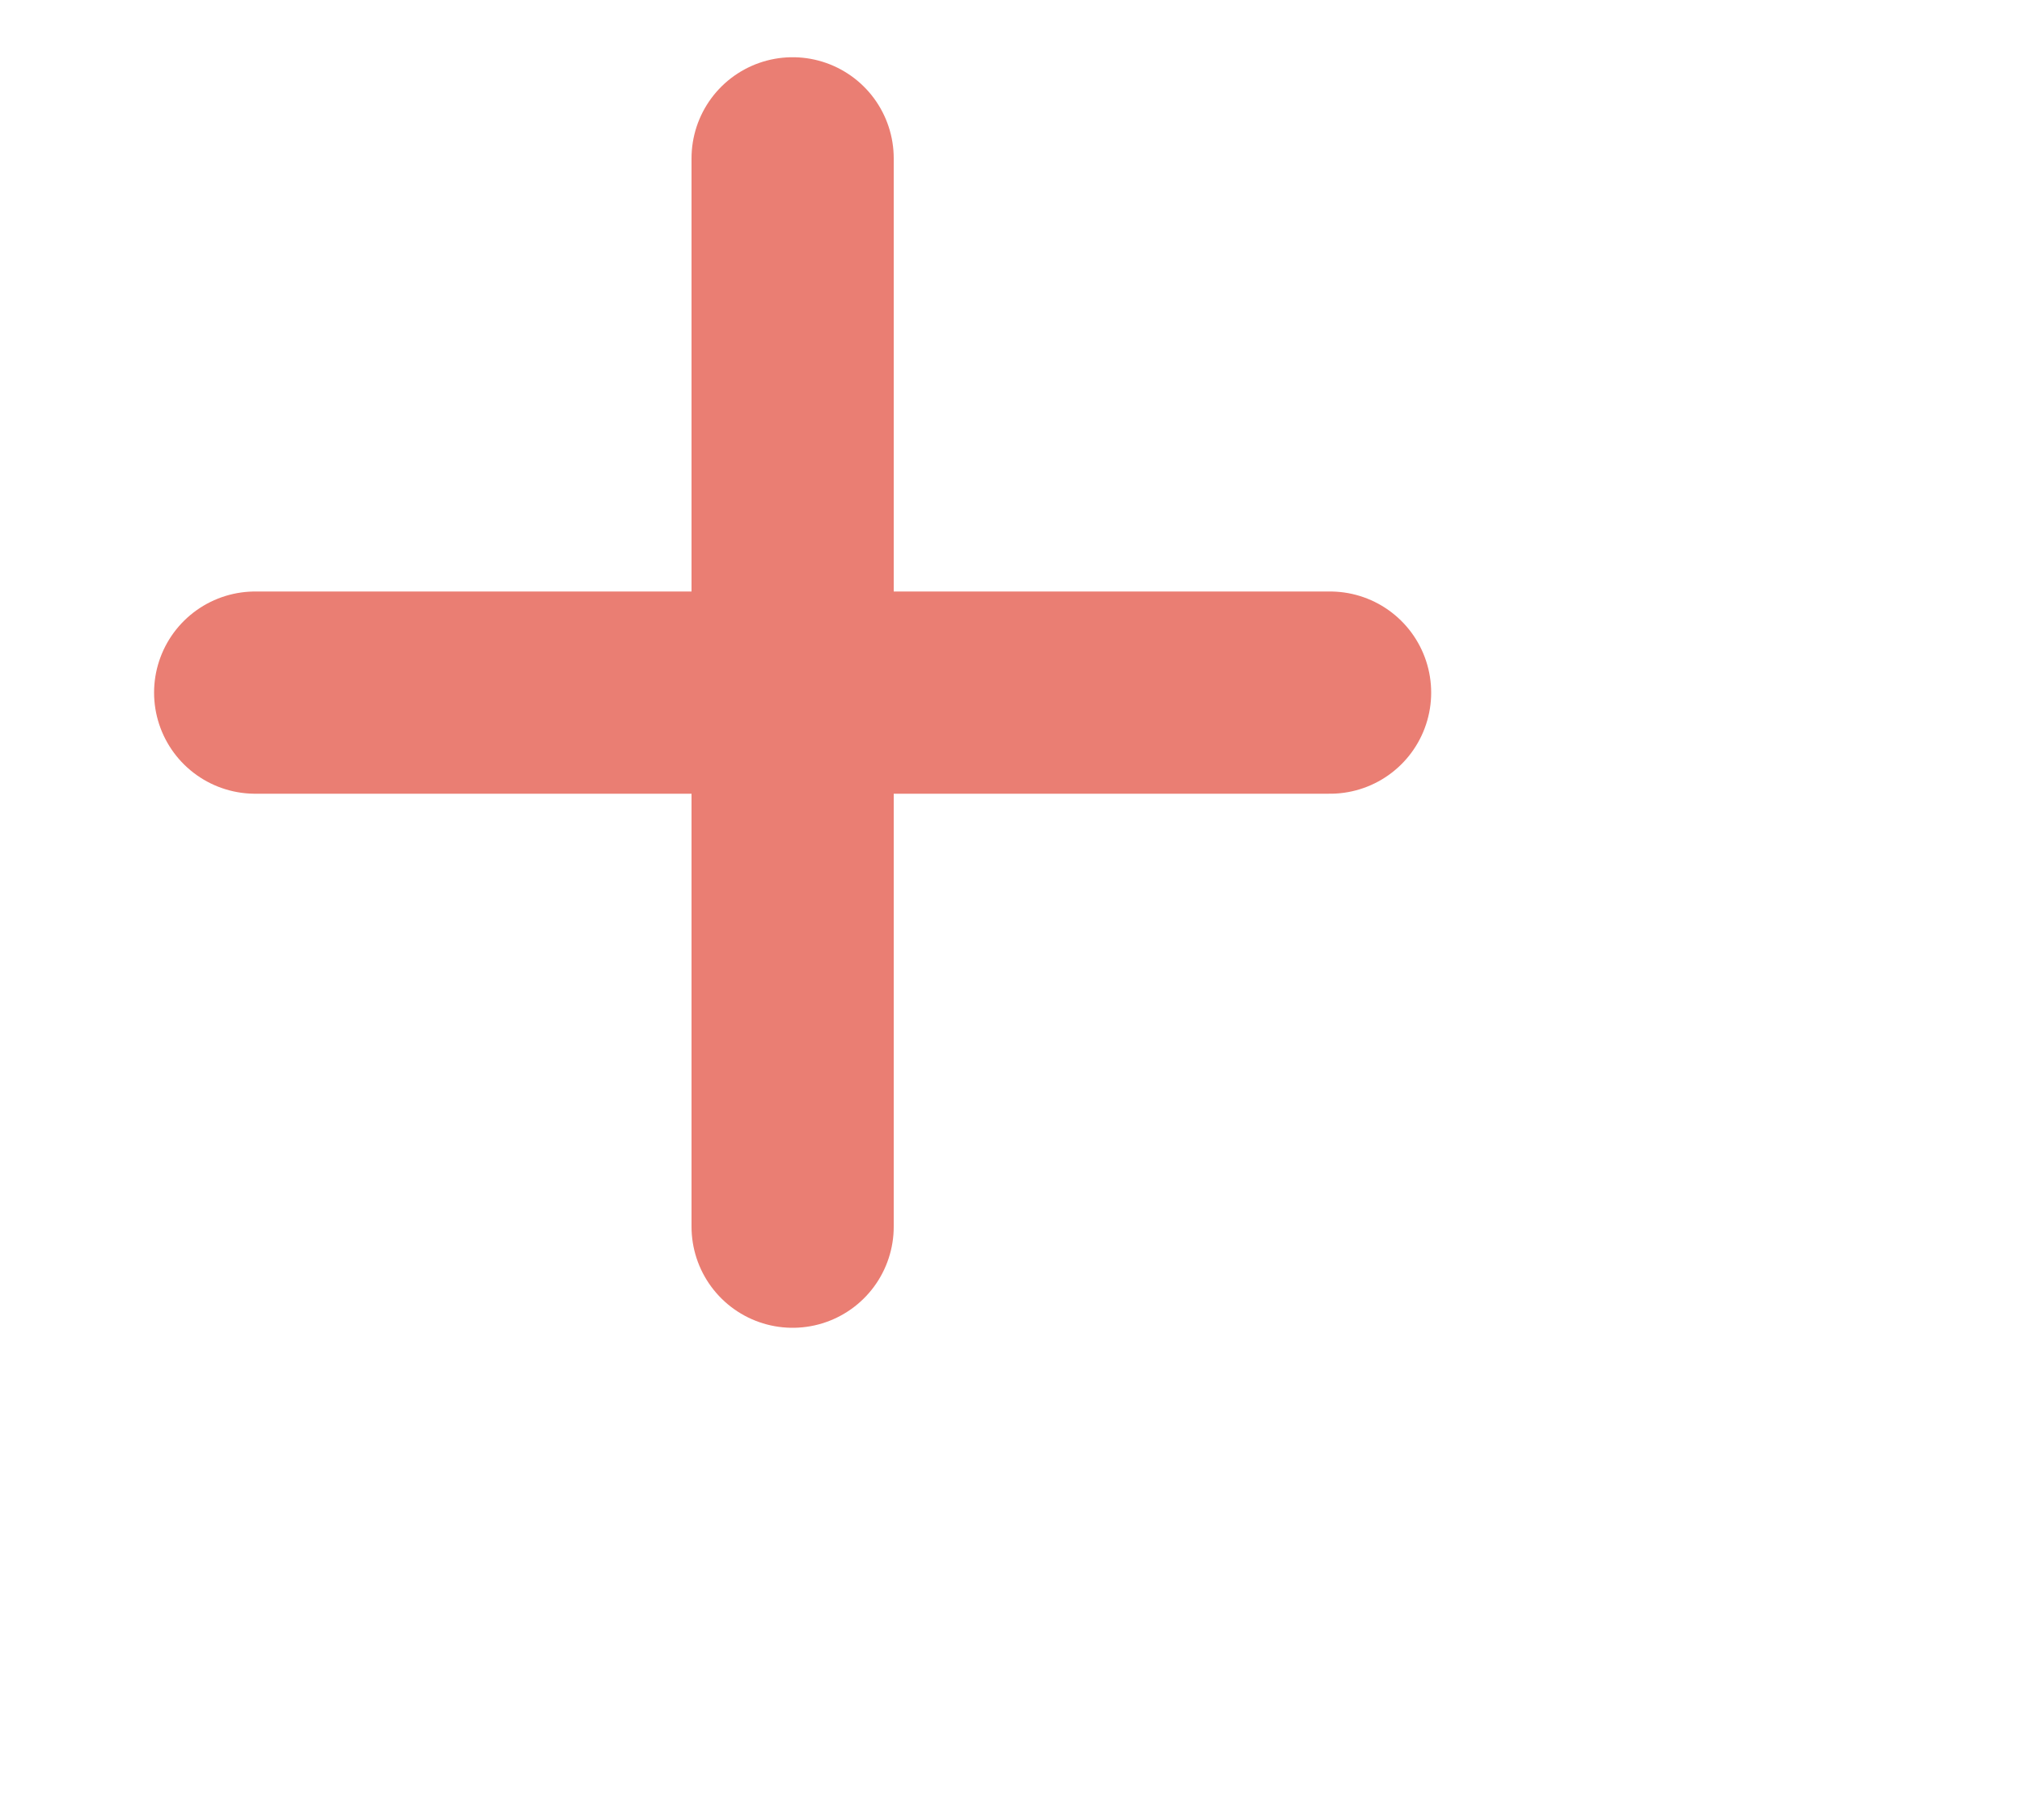 <svg width="10" height="9" viewBox="0 0 10 9" fill="none" xmlns="http://www.w3.org/2000/svg">
<path d="M1.262 3.425H6.578M3.92 0.783V6.066V0.783Z" stroke="#EA7E73" stroke-linecap="round" stroke-linejoin="round"/>
</svg>
